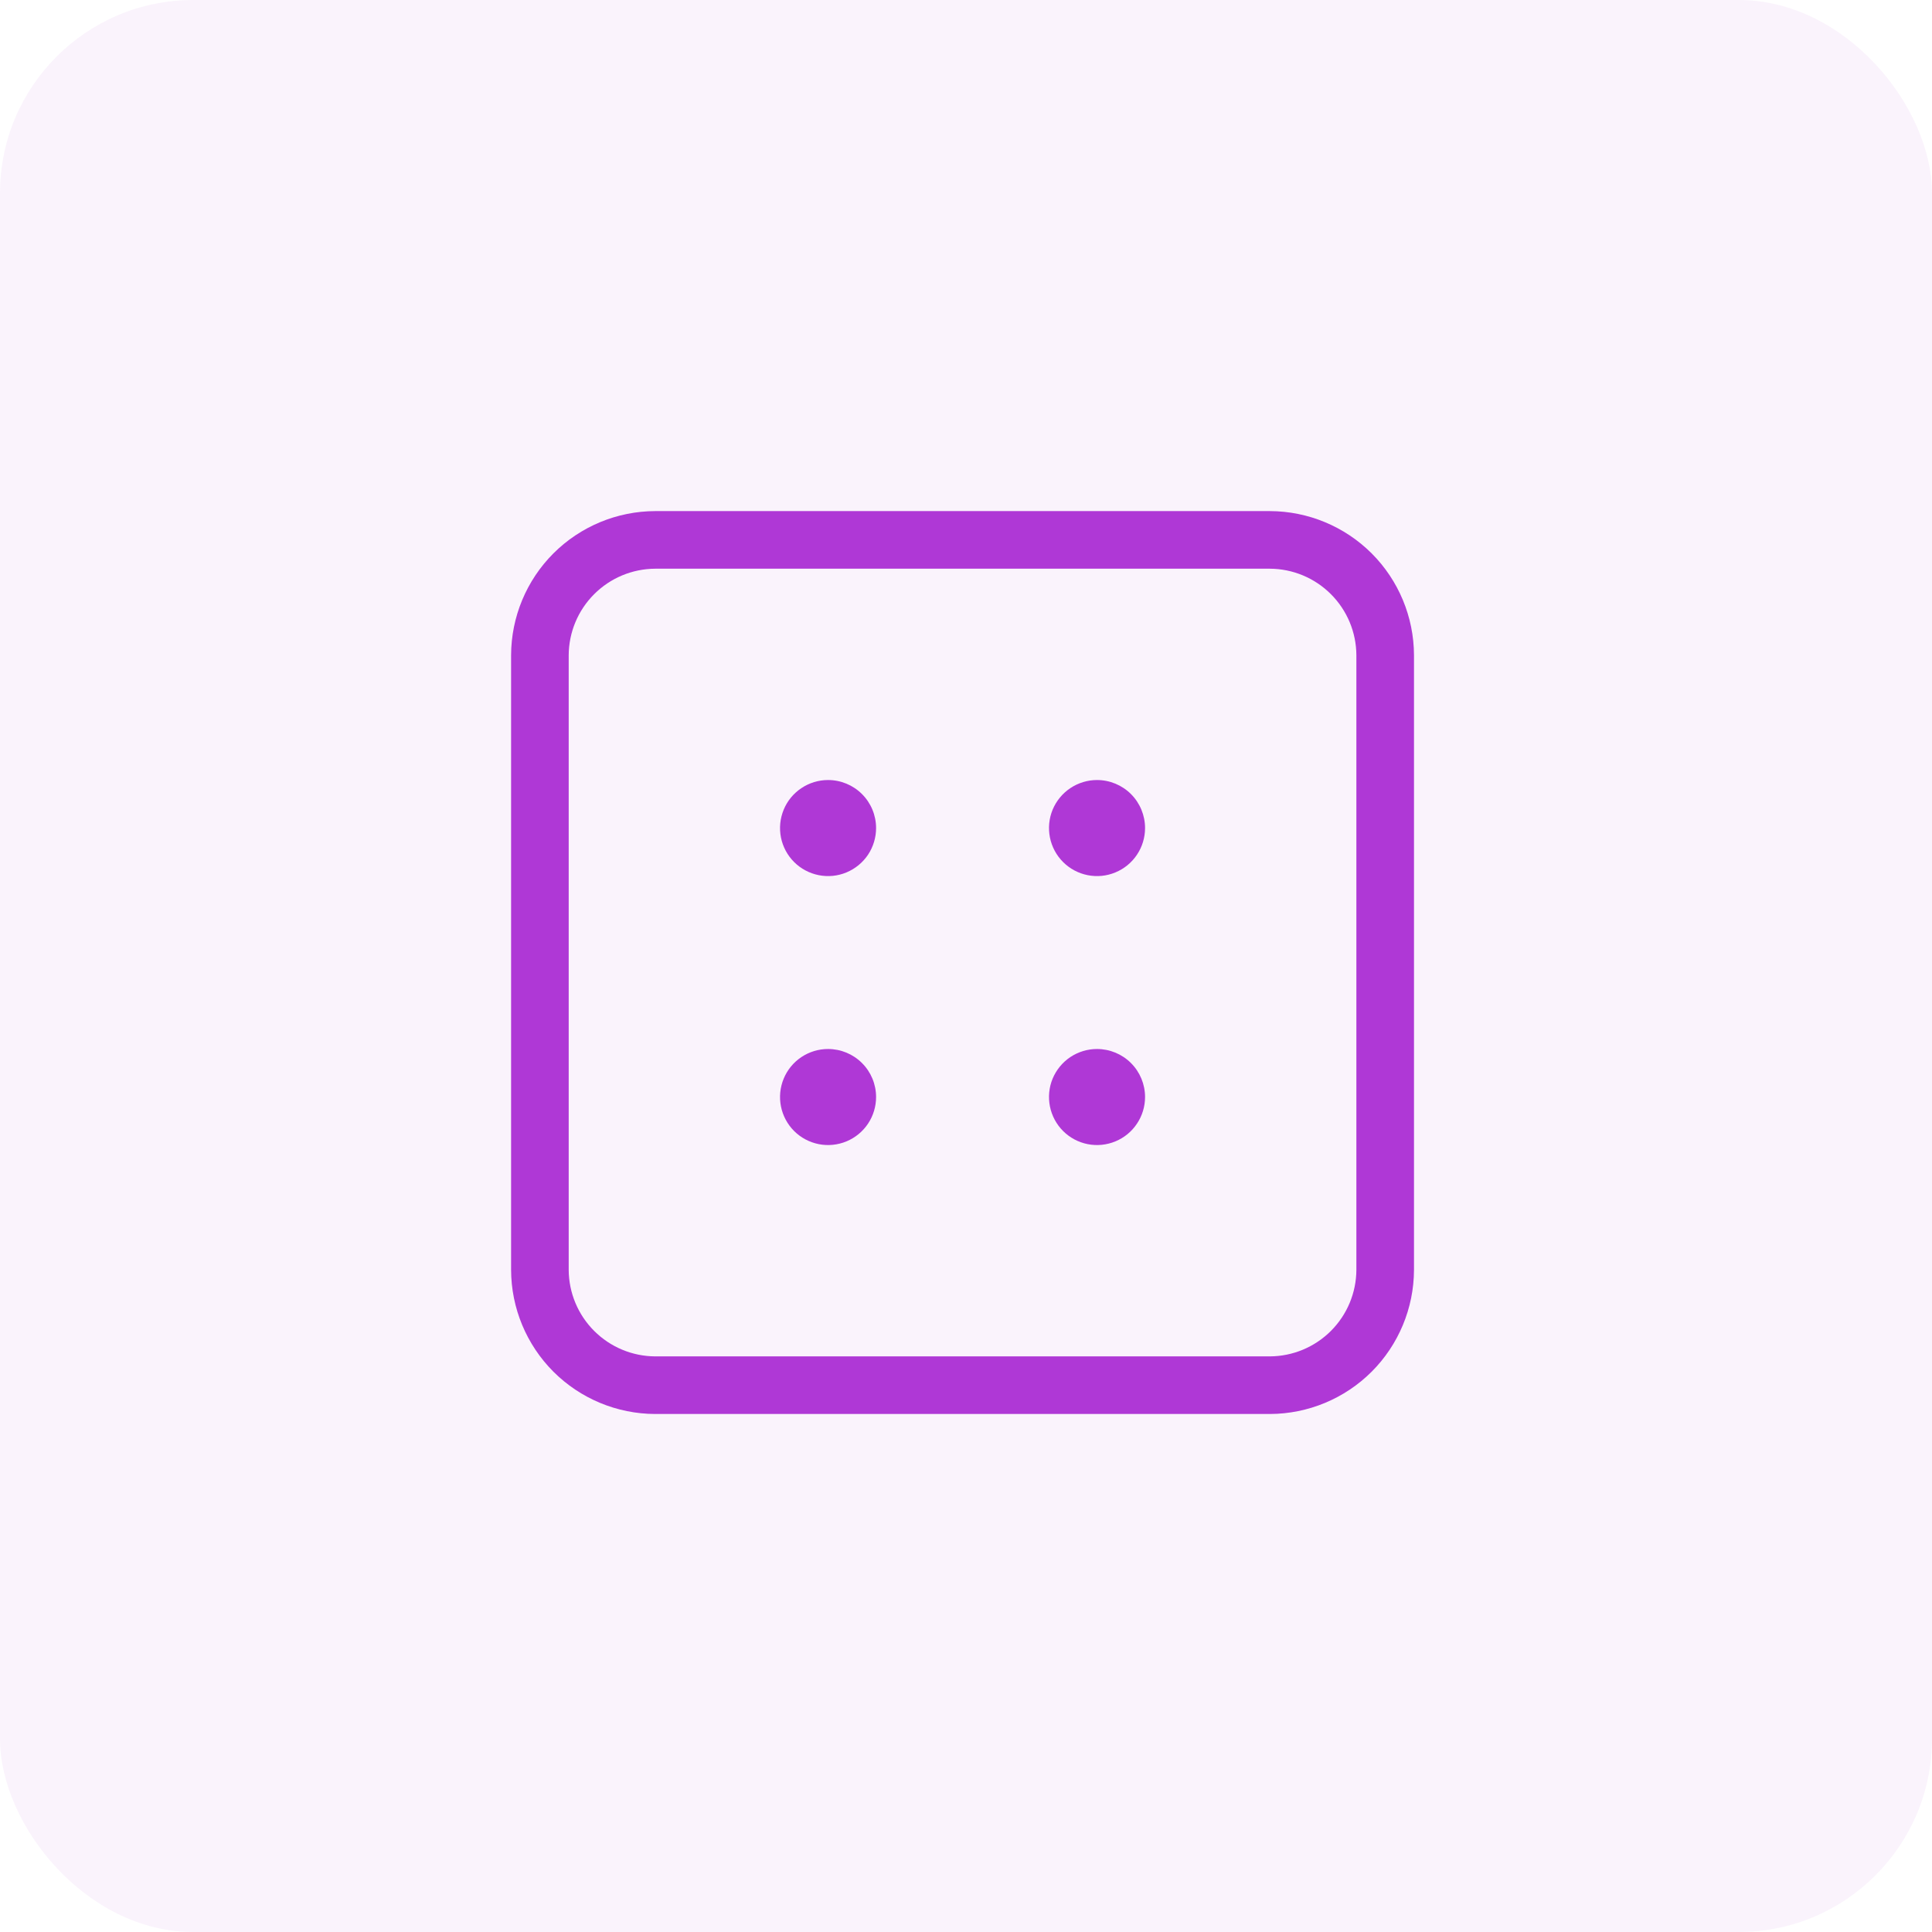 <svg width="50" height="50" viewBox="0 0 50 50" fill="none" xmlns="http://www.w3.org/2000/svg">
<rect width="50" height="50" rx="5" fill="#AF38D6" fill-opacity="0.06"/>
<path d="M32.865 13.227H16.956C15.967 13.23 15.021 13.624 14.322 14.322C13.624 15.021 13.23 15.967 13.227 16.956V32.865C13.23 33.853 13.624 34.8 14.322 35.499C15.021 36.197 15.967 36.591 16.956 36.594H32.865C33.853 36.591 34.8 36.197 35.499 35.499C36.197 34.8 36.591 33.853 36.594 32.865V16.956C36.591 15.967 36.197 15.021 35.499 14.322C34.8 13.624 33.853 13.23 32.865 13.227ZM35.103 32.865C35.1 33.458 34.863 34.025 34.444 34.444C34.025 34.863 33.458 35.1 32.865 35.103H16.956C16.363 35.1 15.796 34.863 15.377 34.444C14.958 34.025 14.721 33.458 14.718 32.865V16.956C14.721 16.363 14.958 15.796 15.377 15.377C15.796 14.958 16.363 14.721 16.956 14.718H32.865C33.458 14.721 34.025 14.958 34.444 15.377C34.863 15.796 35.1 16.363 35.103 16.956V32.865ZM22.673 21.43C22.673 21.676 22.6 21.916 22.464 22.121C22.327 22.325 22.133 22.484 21.906 22.578C21.679 22.673 21.429 22.697 21.188 22.649C20.947 22.601 20.725 22.483 20.551 22.309C20.377 22.135 20.259 21.914 20.211 21.673C20.163 21.431 20.188 21.182 20.282 20.954C20.376 20.727 20.535 20.533 20.74 20.397C20.944 20.26 21.184 20.187 21.43 20.187C21.76 20.187 22.076 20.318 22.309 20.551C22.542 20.784 22.673 21.101 22.673 21.43ZM29.634 21.43C29.634 21.676 29.561 21.916 29.424 22.121C29.288 22.325 29.094 22.484 28.866 22.578C28.639 22.673 28.389 22.697 28.148 22.649C27.907 22.601 27.686 22.483 27.512 22.309C27.338 22.135 27.22 21.914 27.172 21.673C27.124 21.431 27.148 21.182 27.242 20.954C27.337 20.727 27.496 20.533 27.7 20.397C27.905 20.26 28.145 20.187 28.391 20.187C28.72 20.187 29.037 20.318 29.27 20.551C29.503 20.784 29.634 21.101 29.634 21.43ZM22.673 28.391C22.673 28.637 22.6 28.877 22.464 29.081C22.327 29.286 22.133 29.445 21.906 29.539C21.679 29.633 21.429 29.658 21.188 29.61C20.947 29.562 20.725 29.444 20.551 29.27C20.377 29.096 20.259 28.874 20.211 28.633C20.163 28.392 20.188 28.142 20.282 27.915C20.376 27.688 20.535 27.494 20.74 27.357C20.944 27.221 21.184 27.148 21.43 27.148C21.76 27.148 22.076 27.279 22.309 27.512C22.542 27.745 22.673 28.061 22.673 28.391ZM29.634 28.391C29.634 28.637 29.561 28.877 29.424 29.081C29.288 29.286 29.094 29.445 28.866 29.539C28.639 29.633 28.389 29.658 28.148 29.61C27.907 29.562 27.686 29.444 27.512 29.27C27.338 29.096 27.22 28.874 27.172 28.633C27.124 28.392 27.148 28.142 27.242 27.915C27.337 27.688 27.496 27.494 27.7 27.357C27.905 27.221 28.145 27.148 28.391 27.148C28.72 27.148 29.037 27.279 29.27 27.512C29.503 27.745 29.634 28.061 29.634 28.391Z" fill="#AF38D6"/>
</svg>
